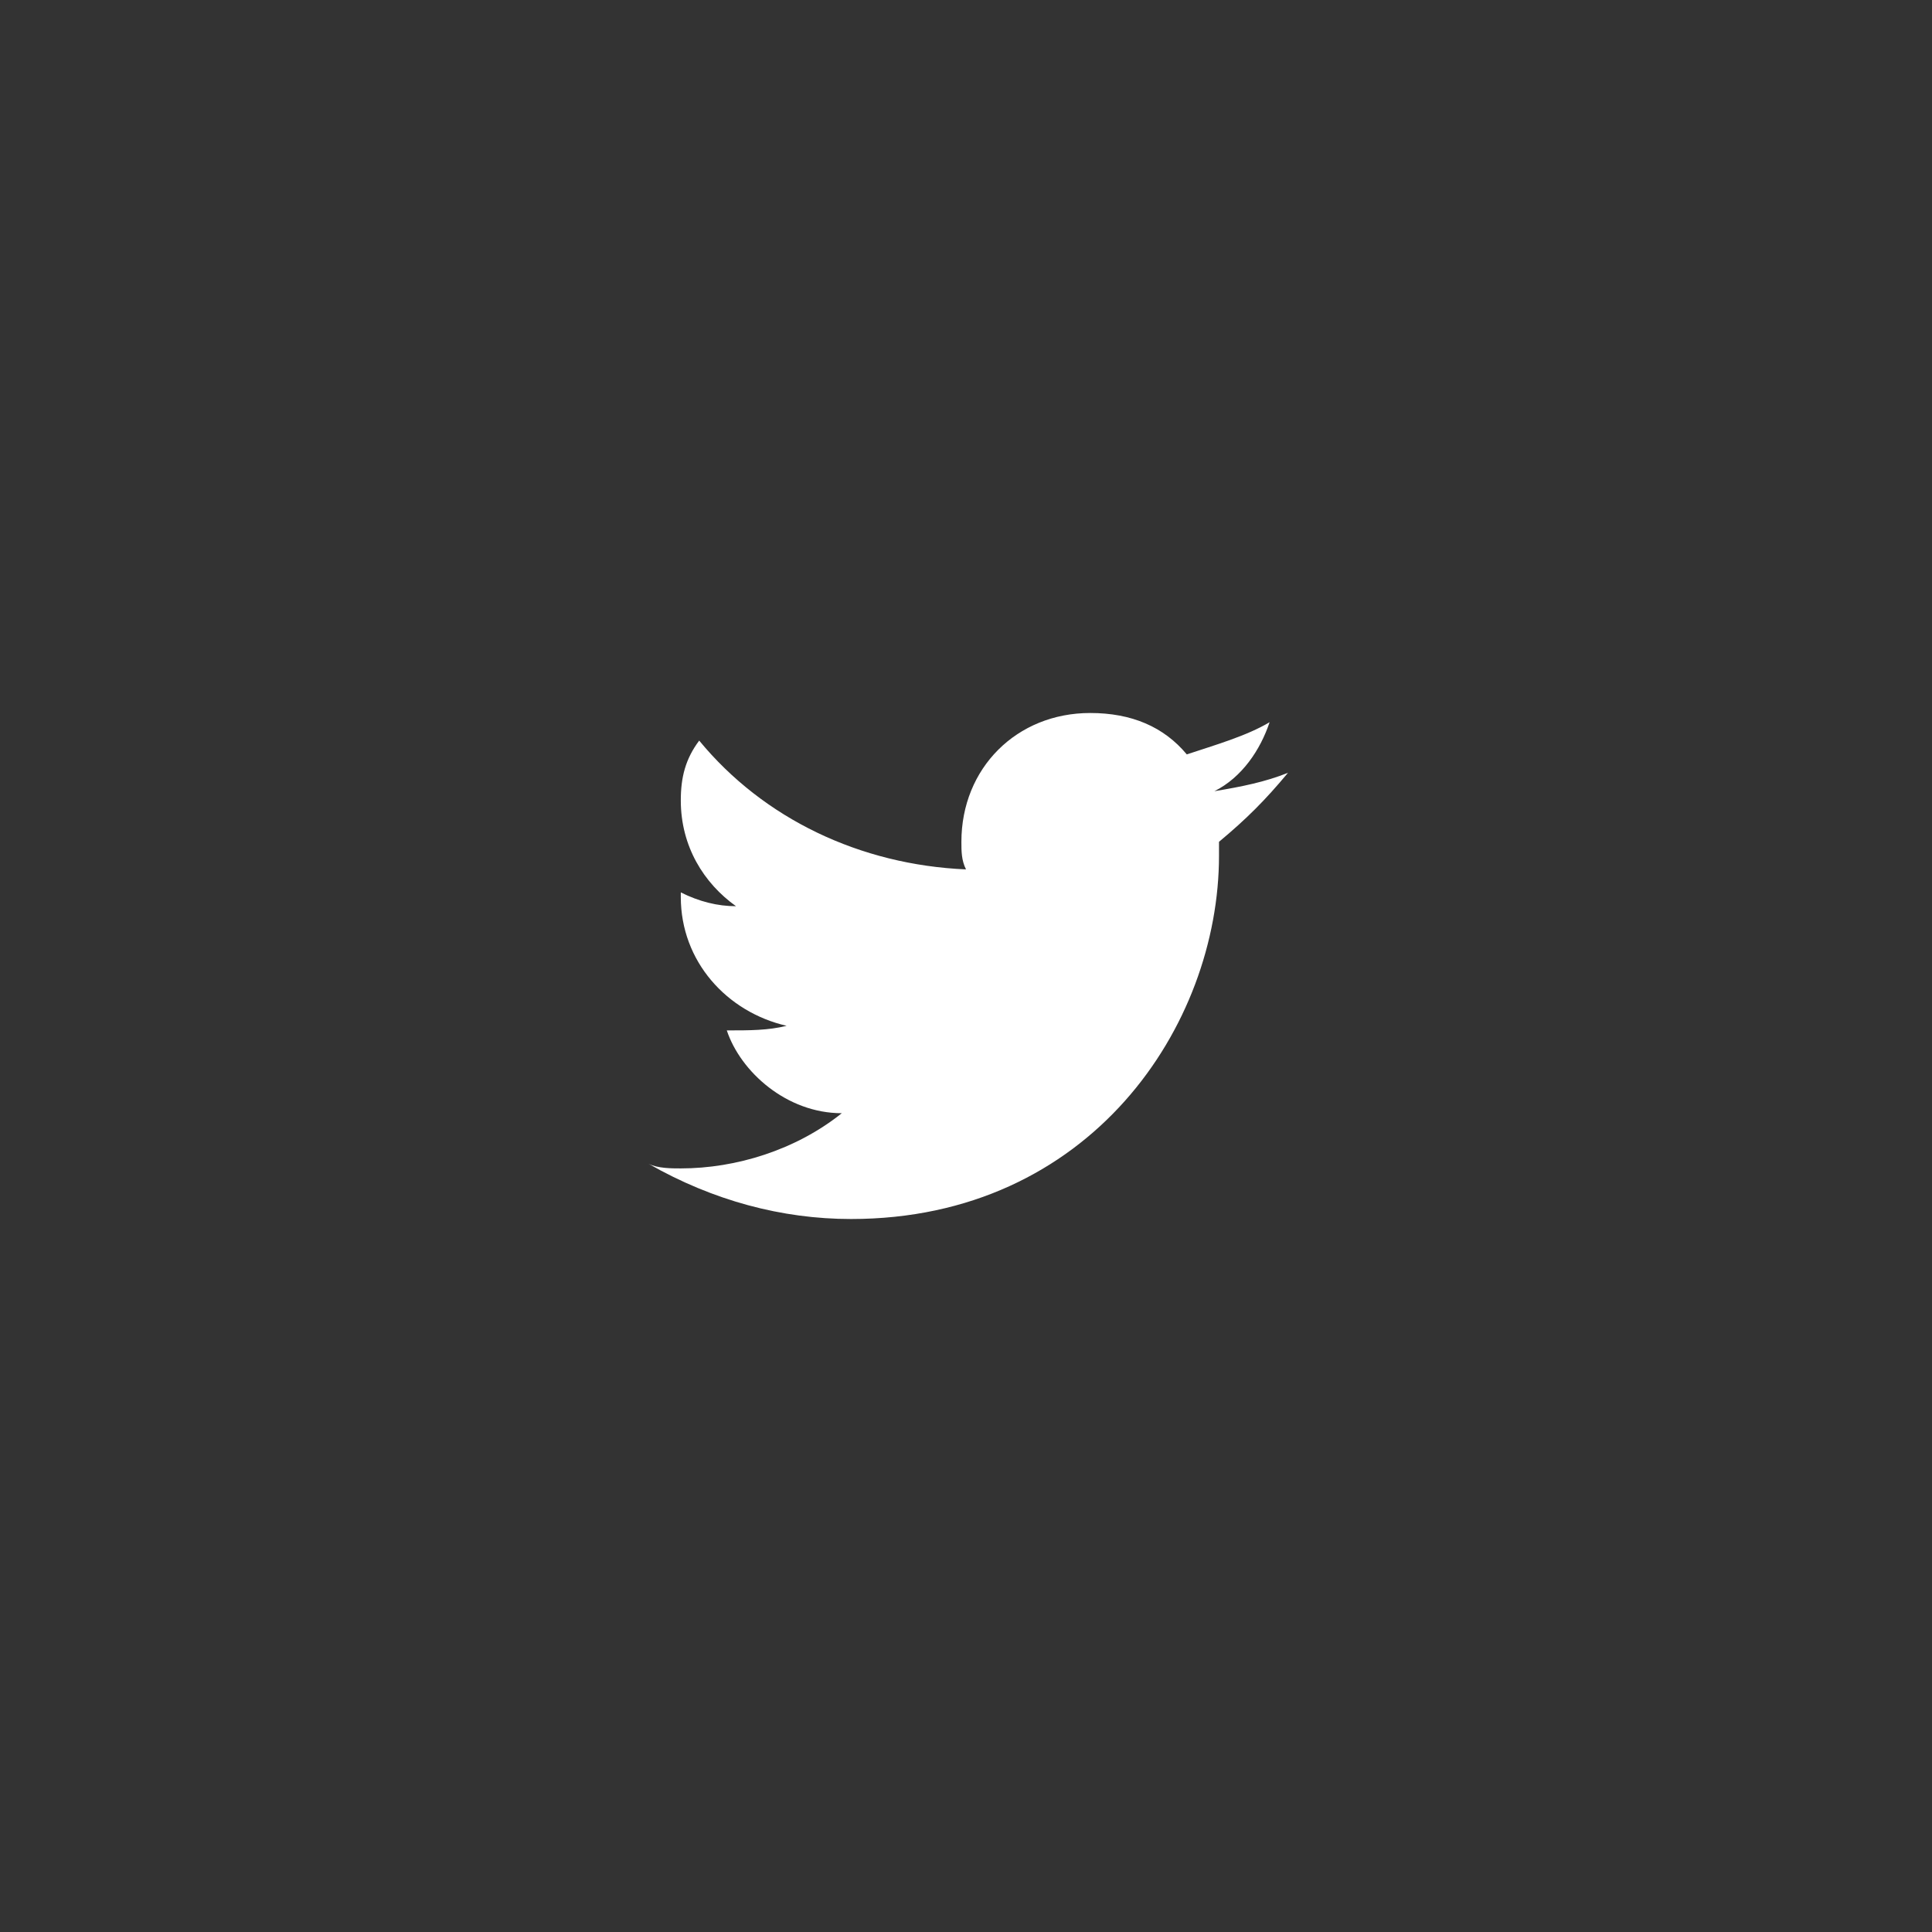 <?xml version="1.0" encoding="utf-8"?>
<!-- Generator: Adobe Illustrator 22.0.1, SVG Export Plug-In . SVG Version: 6.00 Build 0)  -->
<svg version="1.1" id="Layer_1" focusable="false" xmlns="http://www.w3.org/2000/svg" xmlns:xlink="http://www.w3.org/1999/xlink"
	 x="0px" y="0px" viewBox="0 0 42 42" style="enable-background:new 0 0 42 42;" xml:space="preserve">
<rect x="0" y="0" width="42" height="42" fill="#333333" stroke="none"/>
<style type="text/css">
	.st0{fill:#FFFFFF;}
</style>
<g>
	<path class="st0" d="M28,16.8c-0.5,0.2-1,0.3-1.6,0.4c0.6-0.3,1-0.9,1.2-1.5c-0.5,0.3-1.2,0.5-1.8,0.7c-0.5-0.6-1.2-0.9-2.1-0.9
		c-1.6,0-2.8,1.2-2.8,2.8c0,0.2,0,0.4,0.1,0.6c-2.3-0.1-4.4-1.1-5.8-2.8c-0.3,0.4-0.4,0.8-0.4,1.3c0,1,0.5,1.8,1.2,2.3
		c-0.4,0-0.8-0.1-1.2-0.3v0.1c0,1.4,1,2.5,2.3,2.8c-0.4,0.1-0.8,0.1-1.3,0.1c0.3,0.9,1.3,1.8,2.5,1.8c-1,0.8-2.3,1.2-3.5,1.2
		c-0.2,0-0.5,0-0.7-0.1c1.4,0.8,2.9,1.2,4.4,1.2c5.2,0,8-4.2,8-7.9c0-0.1,0-0.2,0-0.3C27.1,17.8,27.5,17.4,28,16.8"/>
</g>
</svg>

